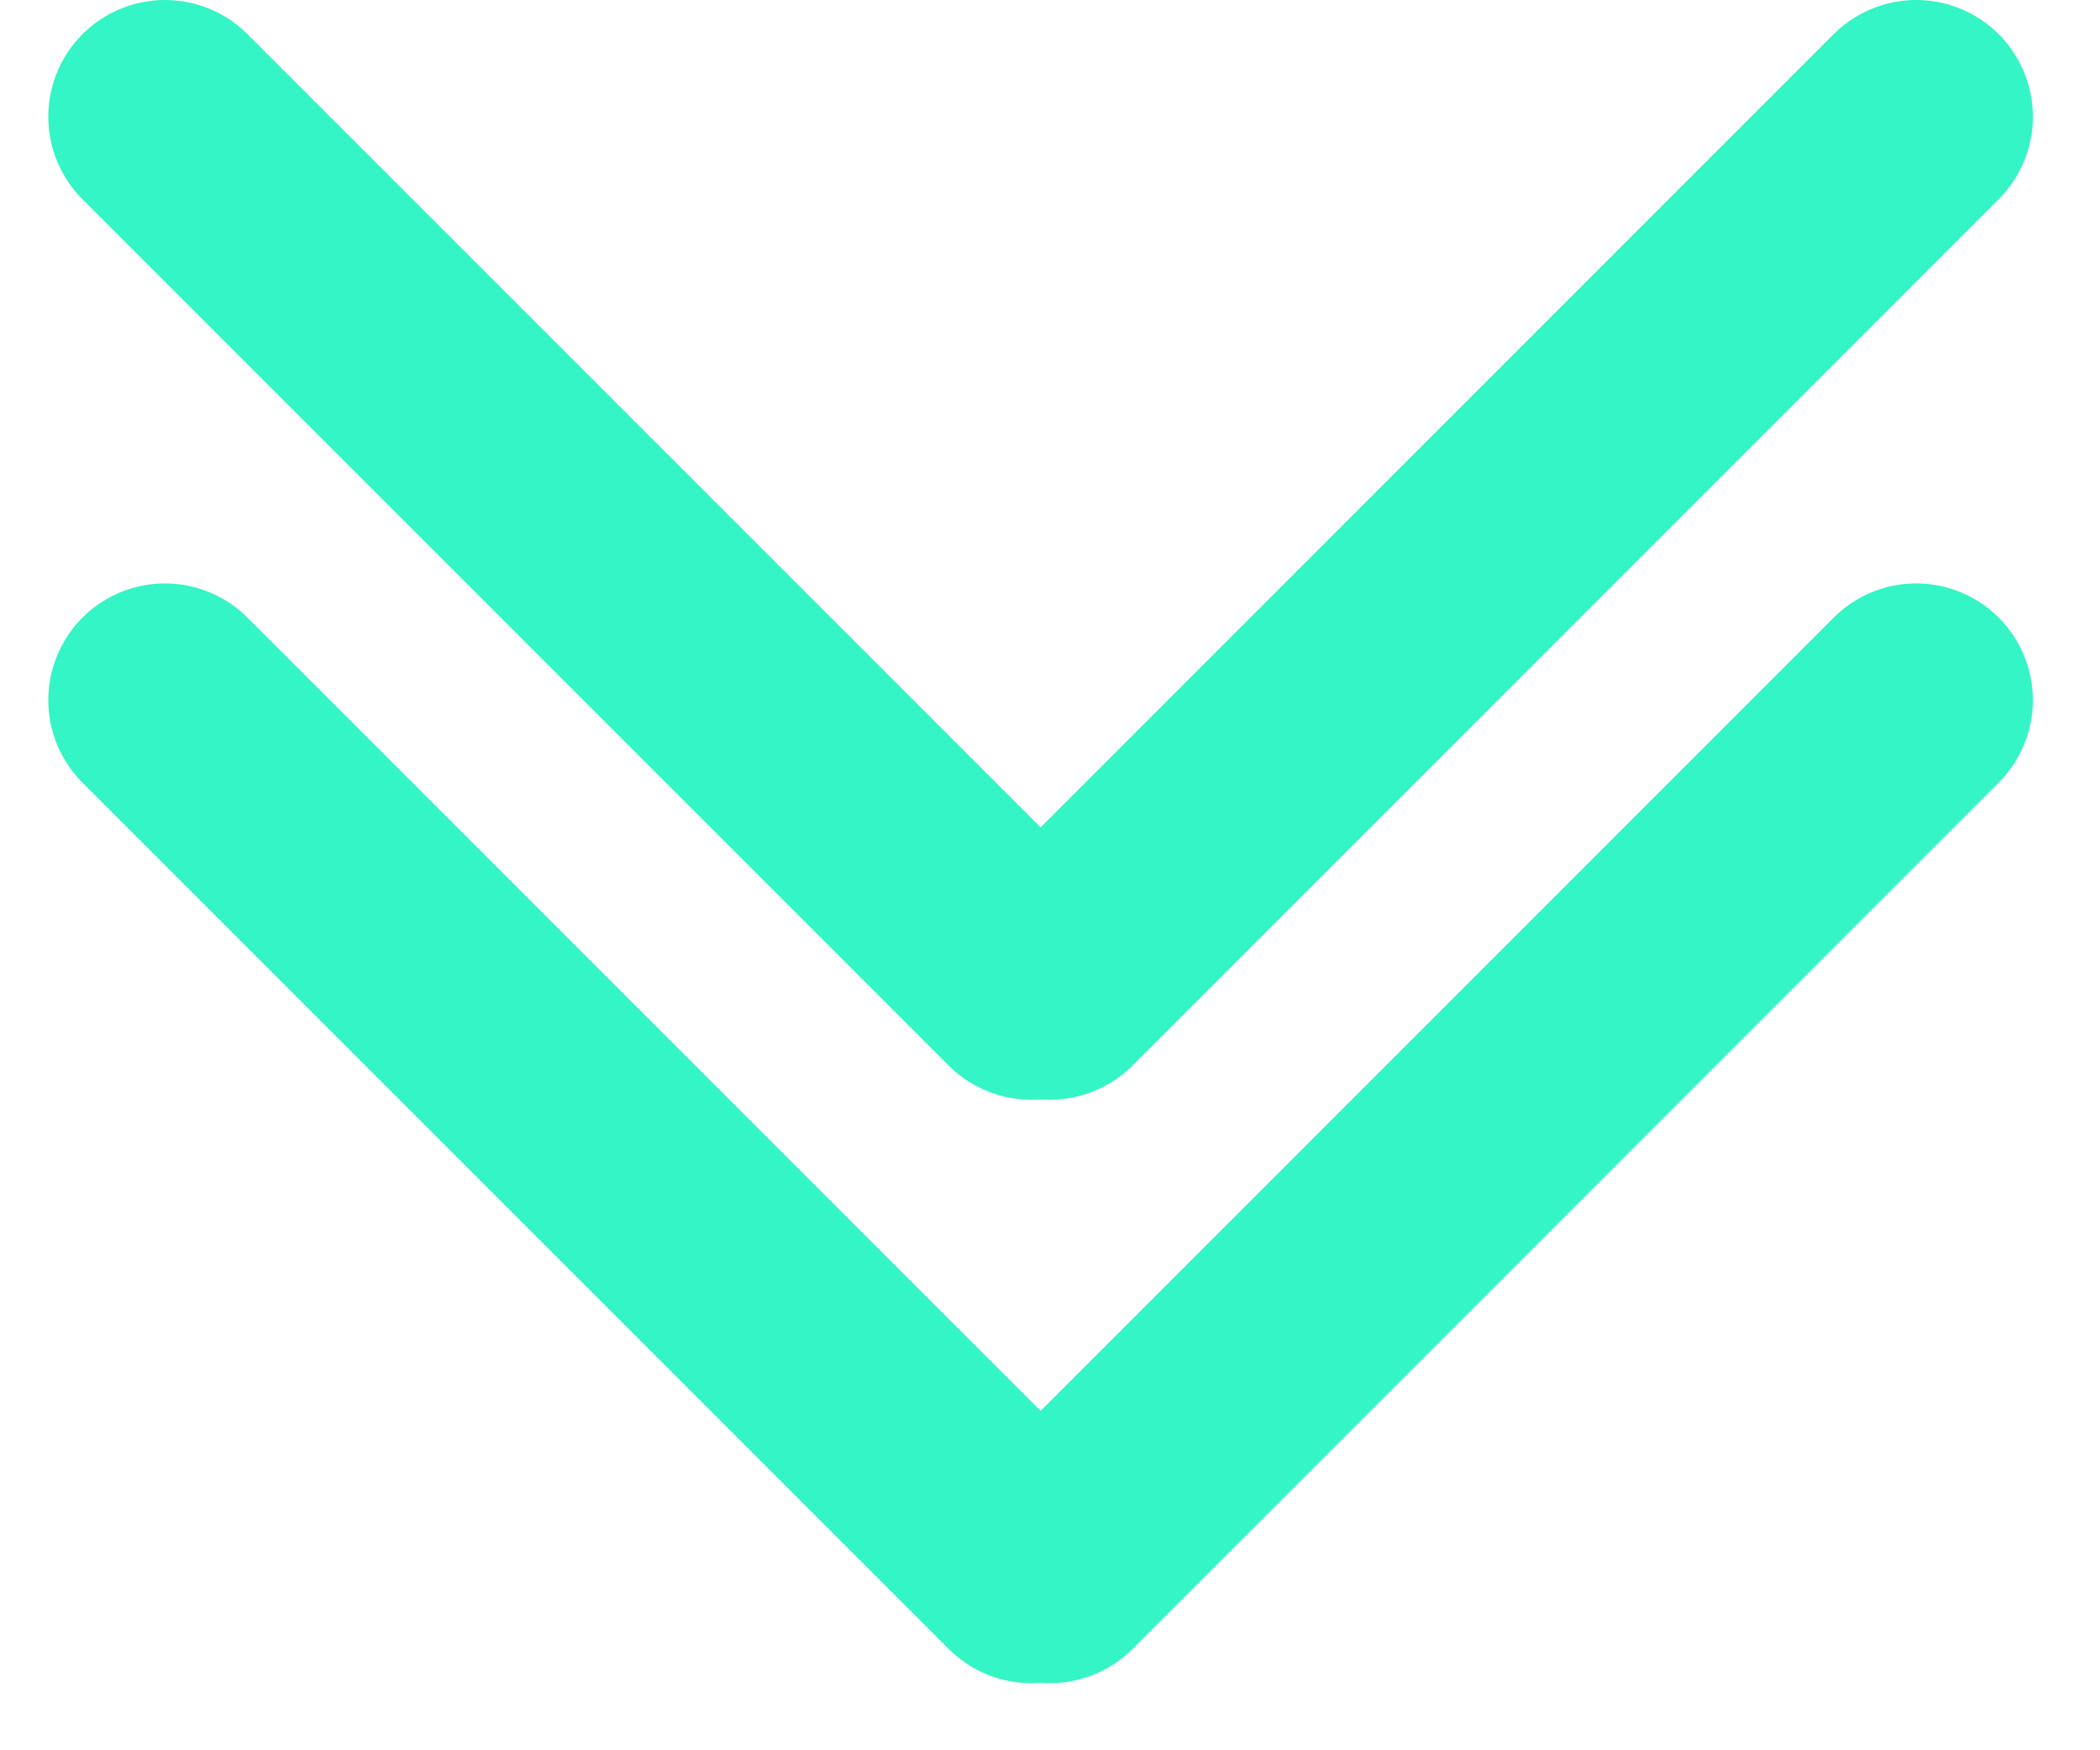 <svg width="36" height="30" viewBox="0 0 36 30" fill="none" xmlns="http://www.w3.org/2000/svg">
<line x1="2.828" y1="12" x2="17.678" y2="26.849" stroke="#34F5C5" stroke-width="4" stroke-linecap="round"/>
<line x1="18" y1="26.849" x2="32.849" y2="12" stroke="#34F5C5" stroke-width="4" stroke-linecap="round"/>
<line x1="2.828" y1="2" x2="17.678" y2="16.849" stroke="#34F5C5" stroke-width="4" stroke-linecap="round"/>
<line x1="18" y1="16.849" x2="32.849" y2="2" stroke="#34F5C5" stroke-width="4" stroke-linecap="round"/>
</svg>
